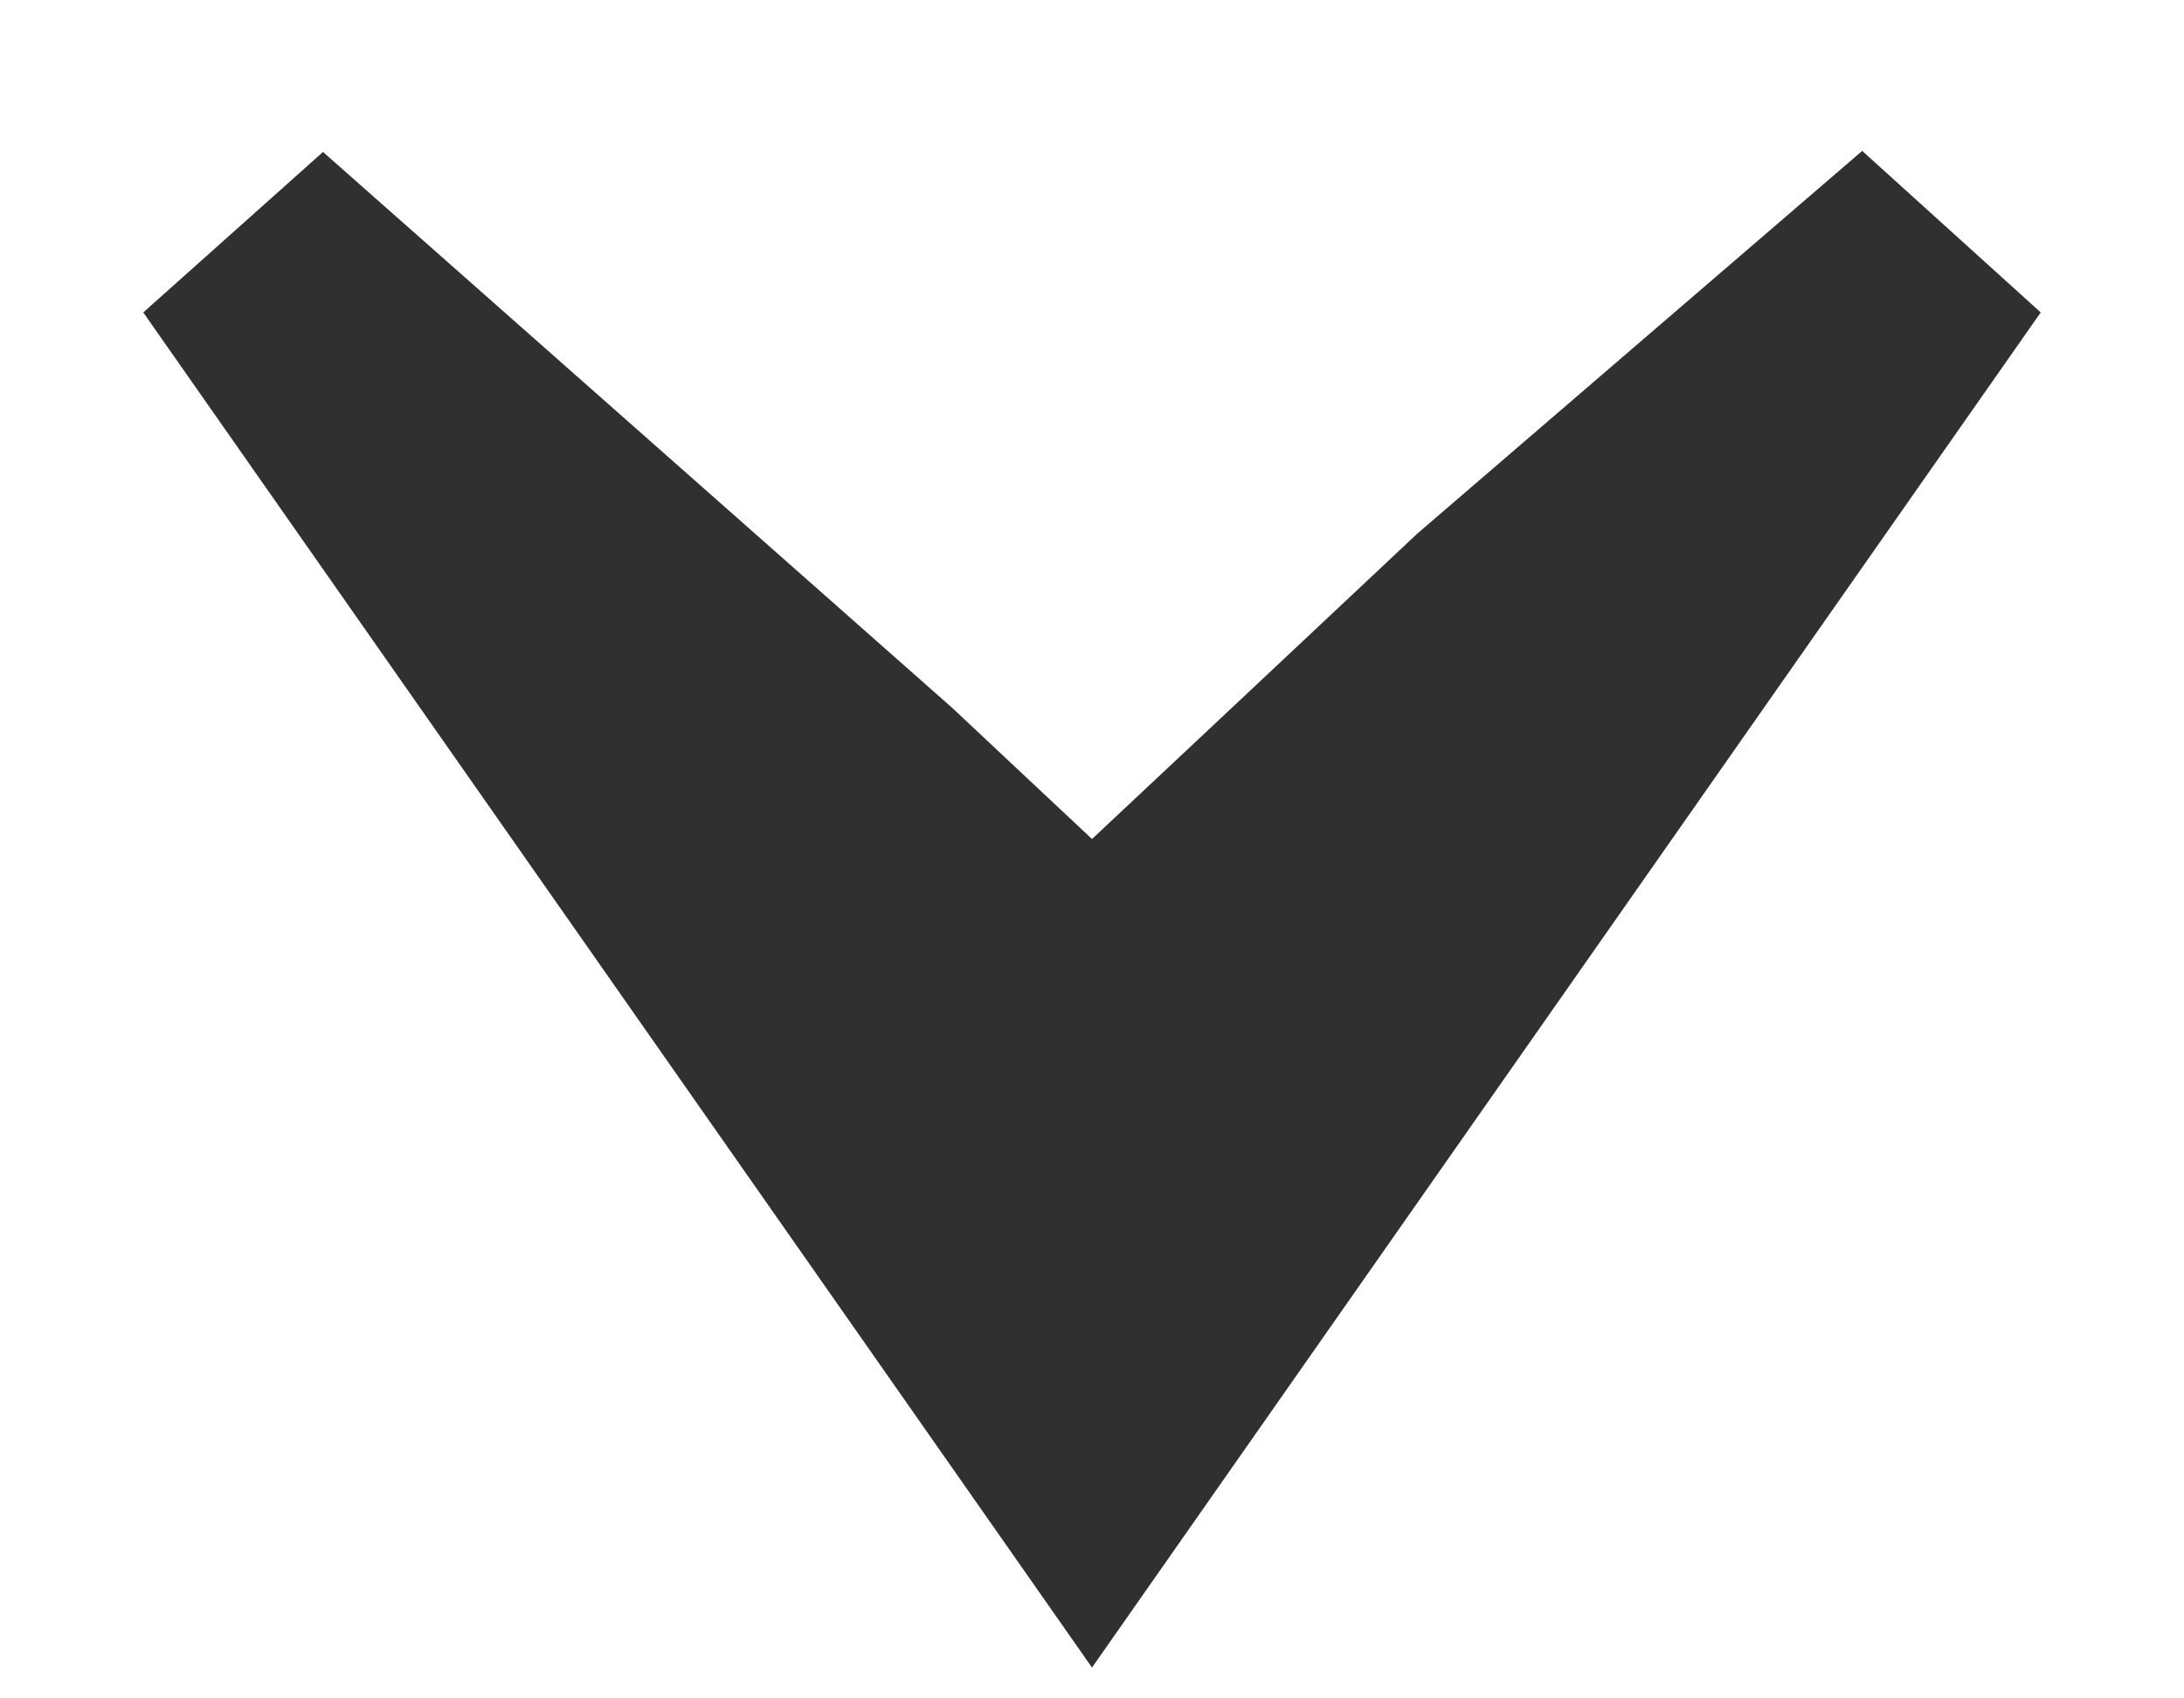 <svg width="9" height="7" viewBox="0 0 9 7" fill="none" xmlns="http://www.w3.org/2000/svg">
<path d="M4.5 6.001L1 1.001L3.587 3.287L4.348 4.001L4.5 4.572L4.652 4.001L5.413 3.287L6.174 2.572L8 1.001L4.5 6.001Z" fill="#303030" stroke="#303030"/>
</svg>

